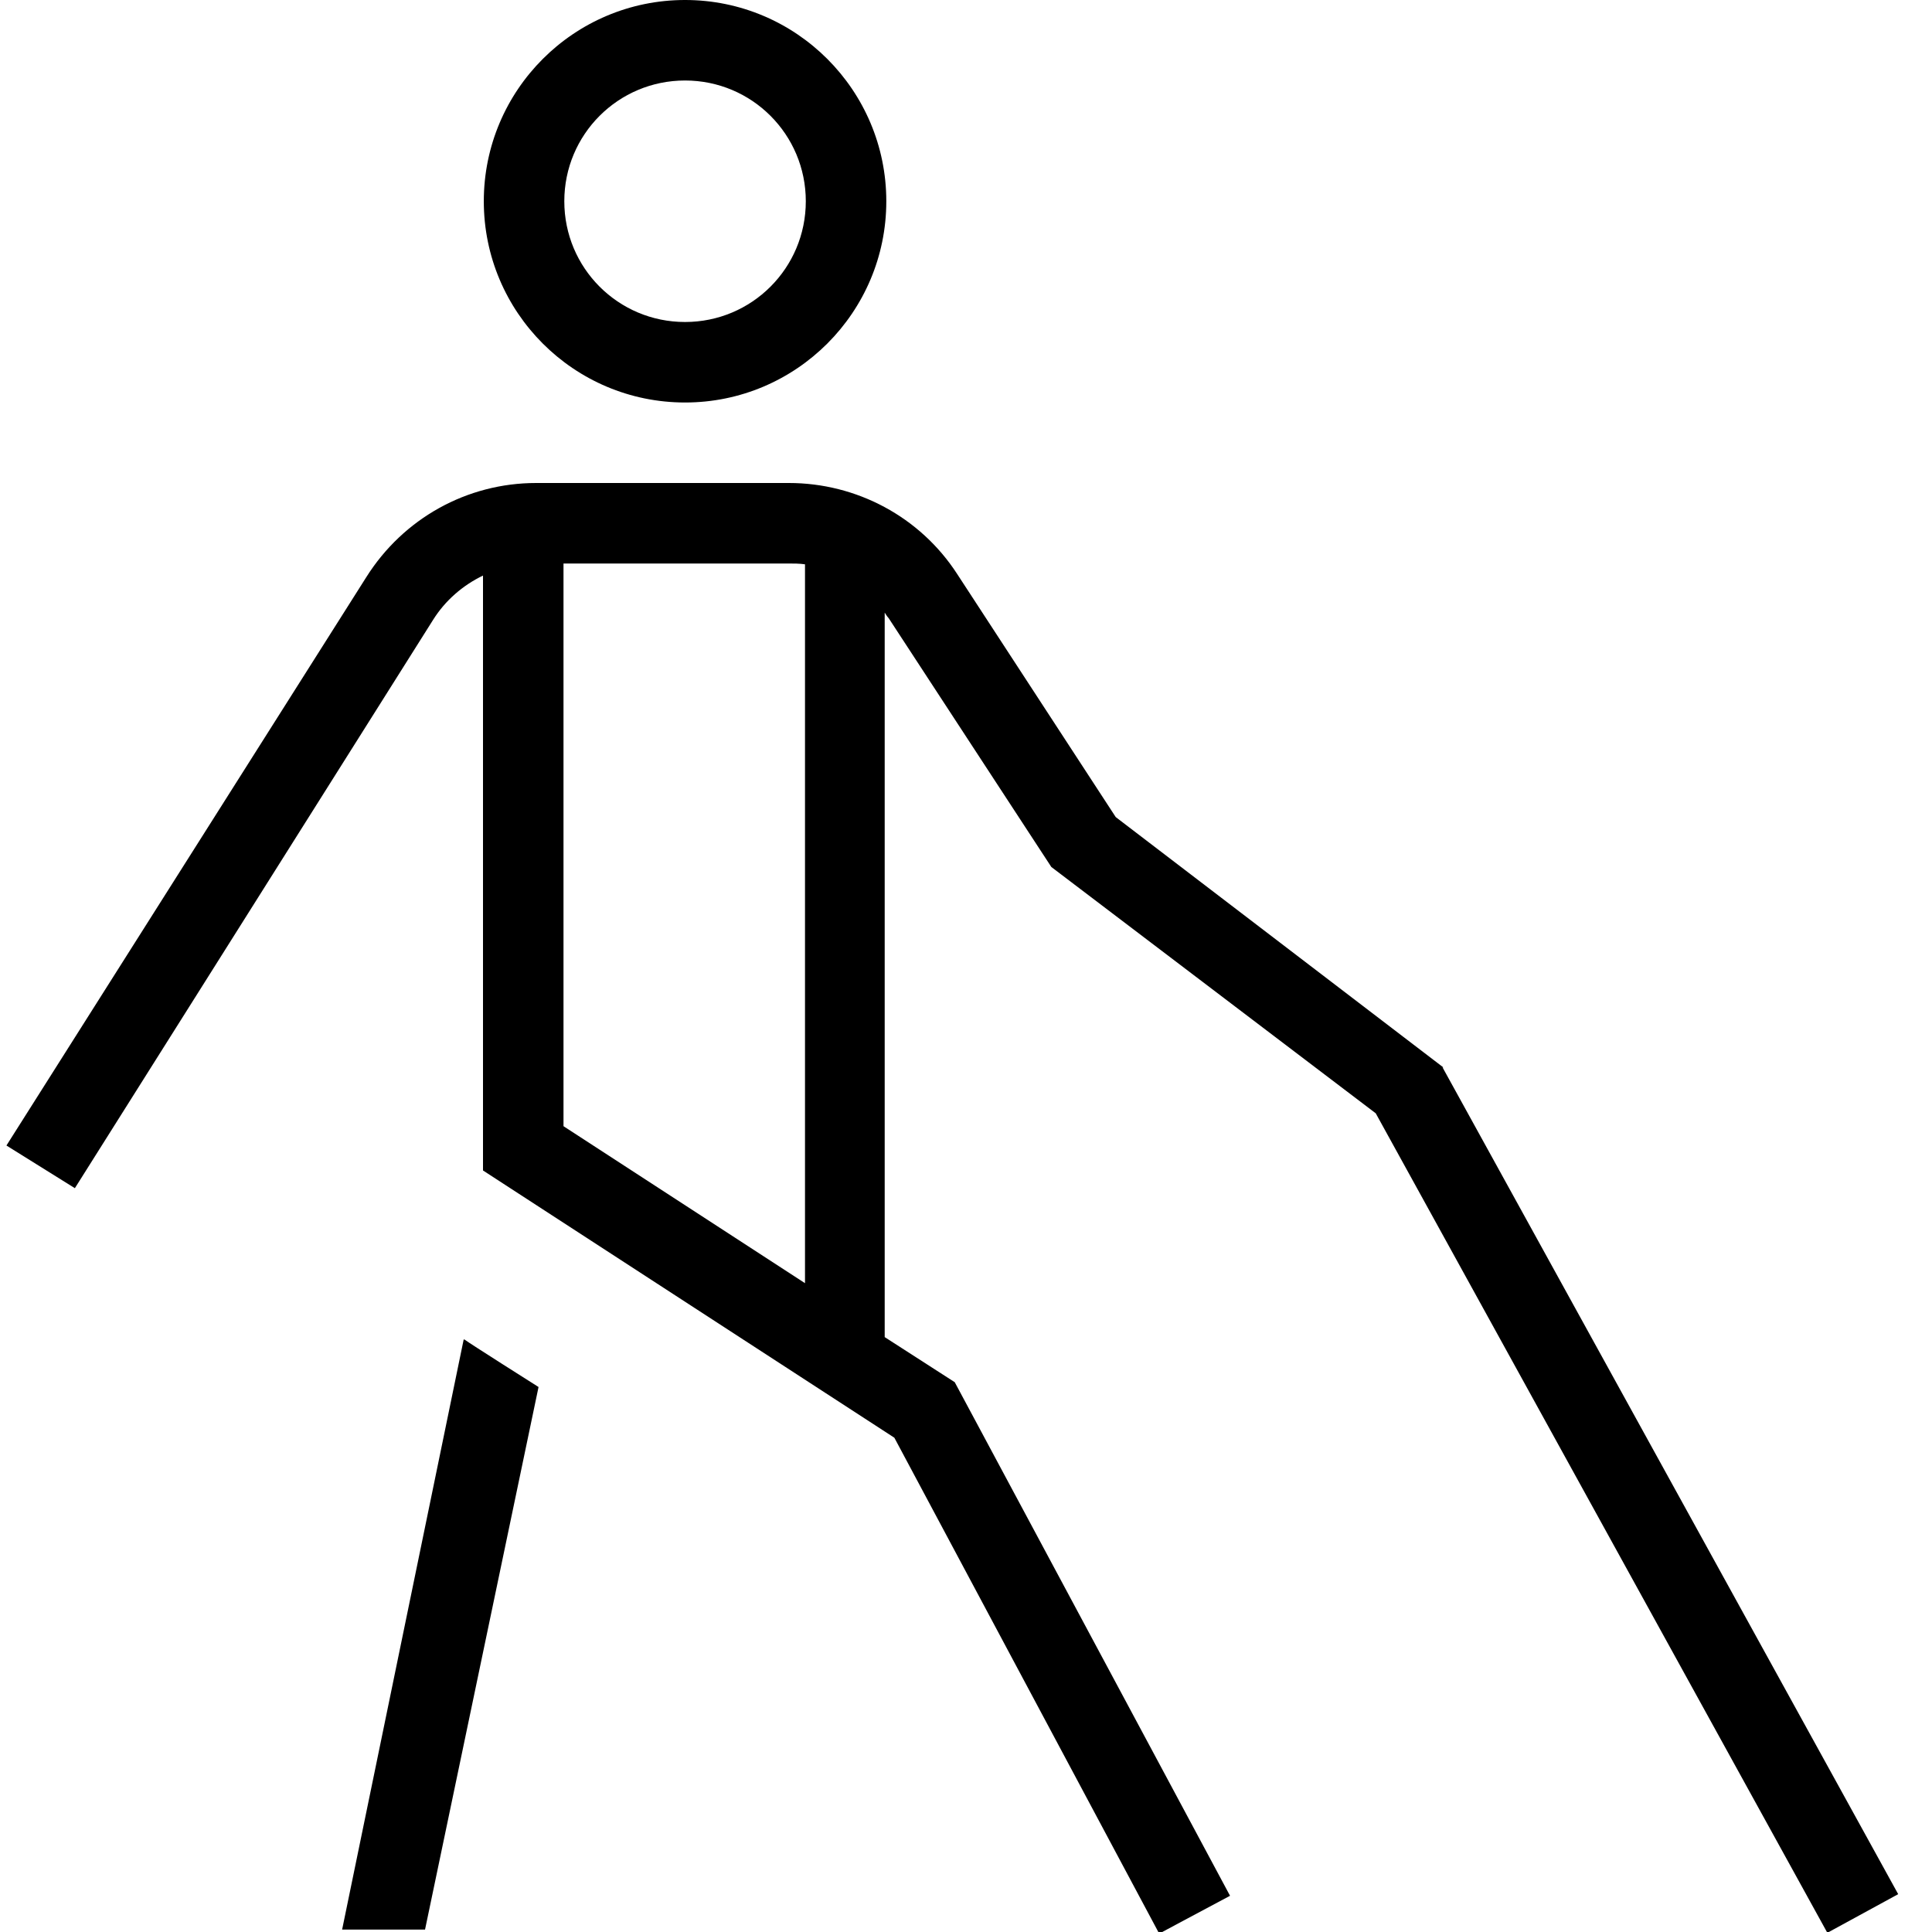<?xml version="1.0" encoding="UTF-8"?>
<svg xmlns="http://www.w3.org/2000/svg" id="Layer_1" data-name="Layer 1" viewBox="0 0 24 24" width="512" height="512"><path d="M8.51,5c1.38,0,2.5-1.12,2.5-2.5s-1.12-2.5-2.5-2.5-2.5,1.12-2.5,2.5,1.12,2.5,2.5,2.5Zm0-4c.83,0,1.5,.67,1.5,1.5s-.67,1.5-1.5,1.5-1.5-.67-1.5-1.5,.67-1.5,1.5-1.5Zm9.42,12.26l-4.07-3.11-1.97-3.02c-.46-.71-1.25-1.13-2.09-1.13h-3.14c-.86,0-1.65,.44-2.11,1.17L.08,14.23l.85,.53L5.38,7.7c.15-.24,.37-.43,.62-.55v7.39l5.11,3.32,3.29,6.16,.88-.47-3.42-6.38-.87-.56V7.61s.03,.05,.05,.07l2.02,3.09,4.03,3.06,5.61,10.18,.88-.48-5.66-10.27Zm-10.93,.73V7h2.79c.07,0,.14,0,.21,.01V15.94l-3-1.95Zm-1.23,2.65c.05,.04,.92,.59,.92,.59l-1.41,6.74h-1.03l1.51-7.33Z"/></svg>
